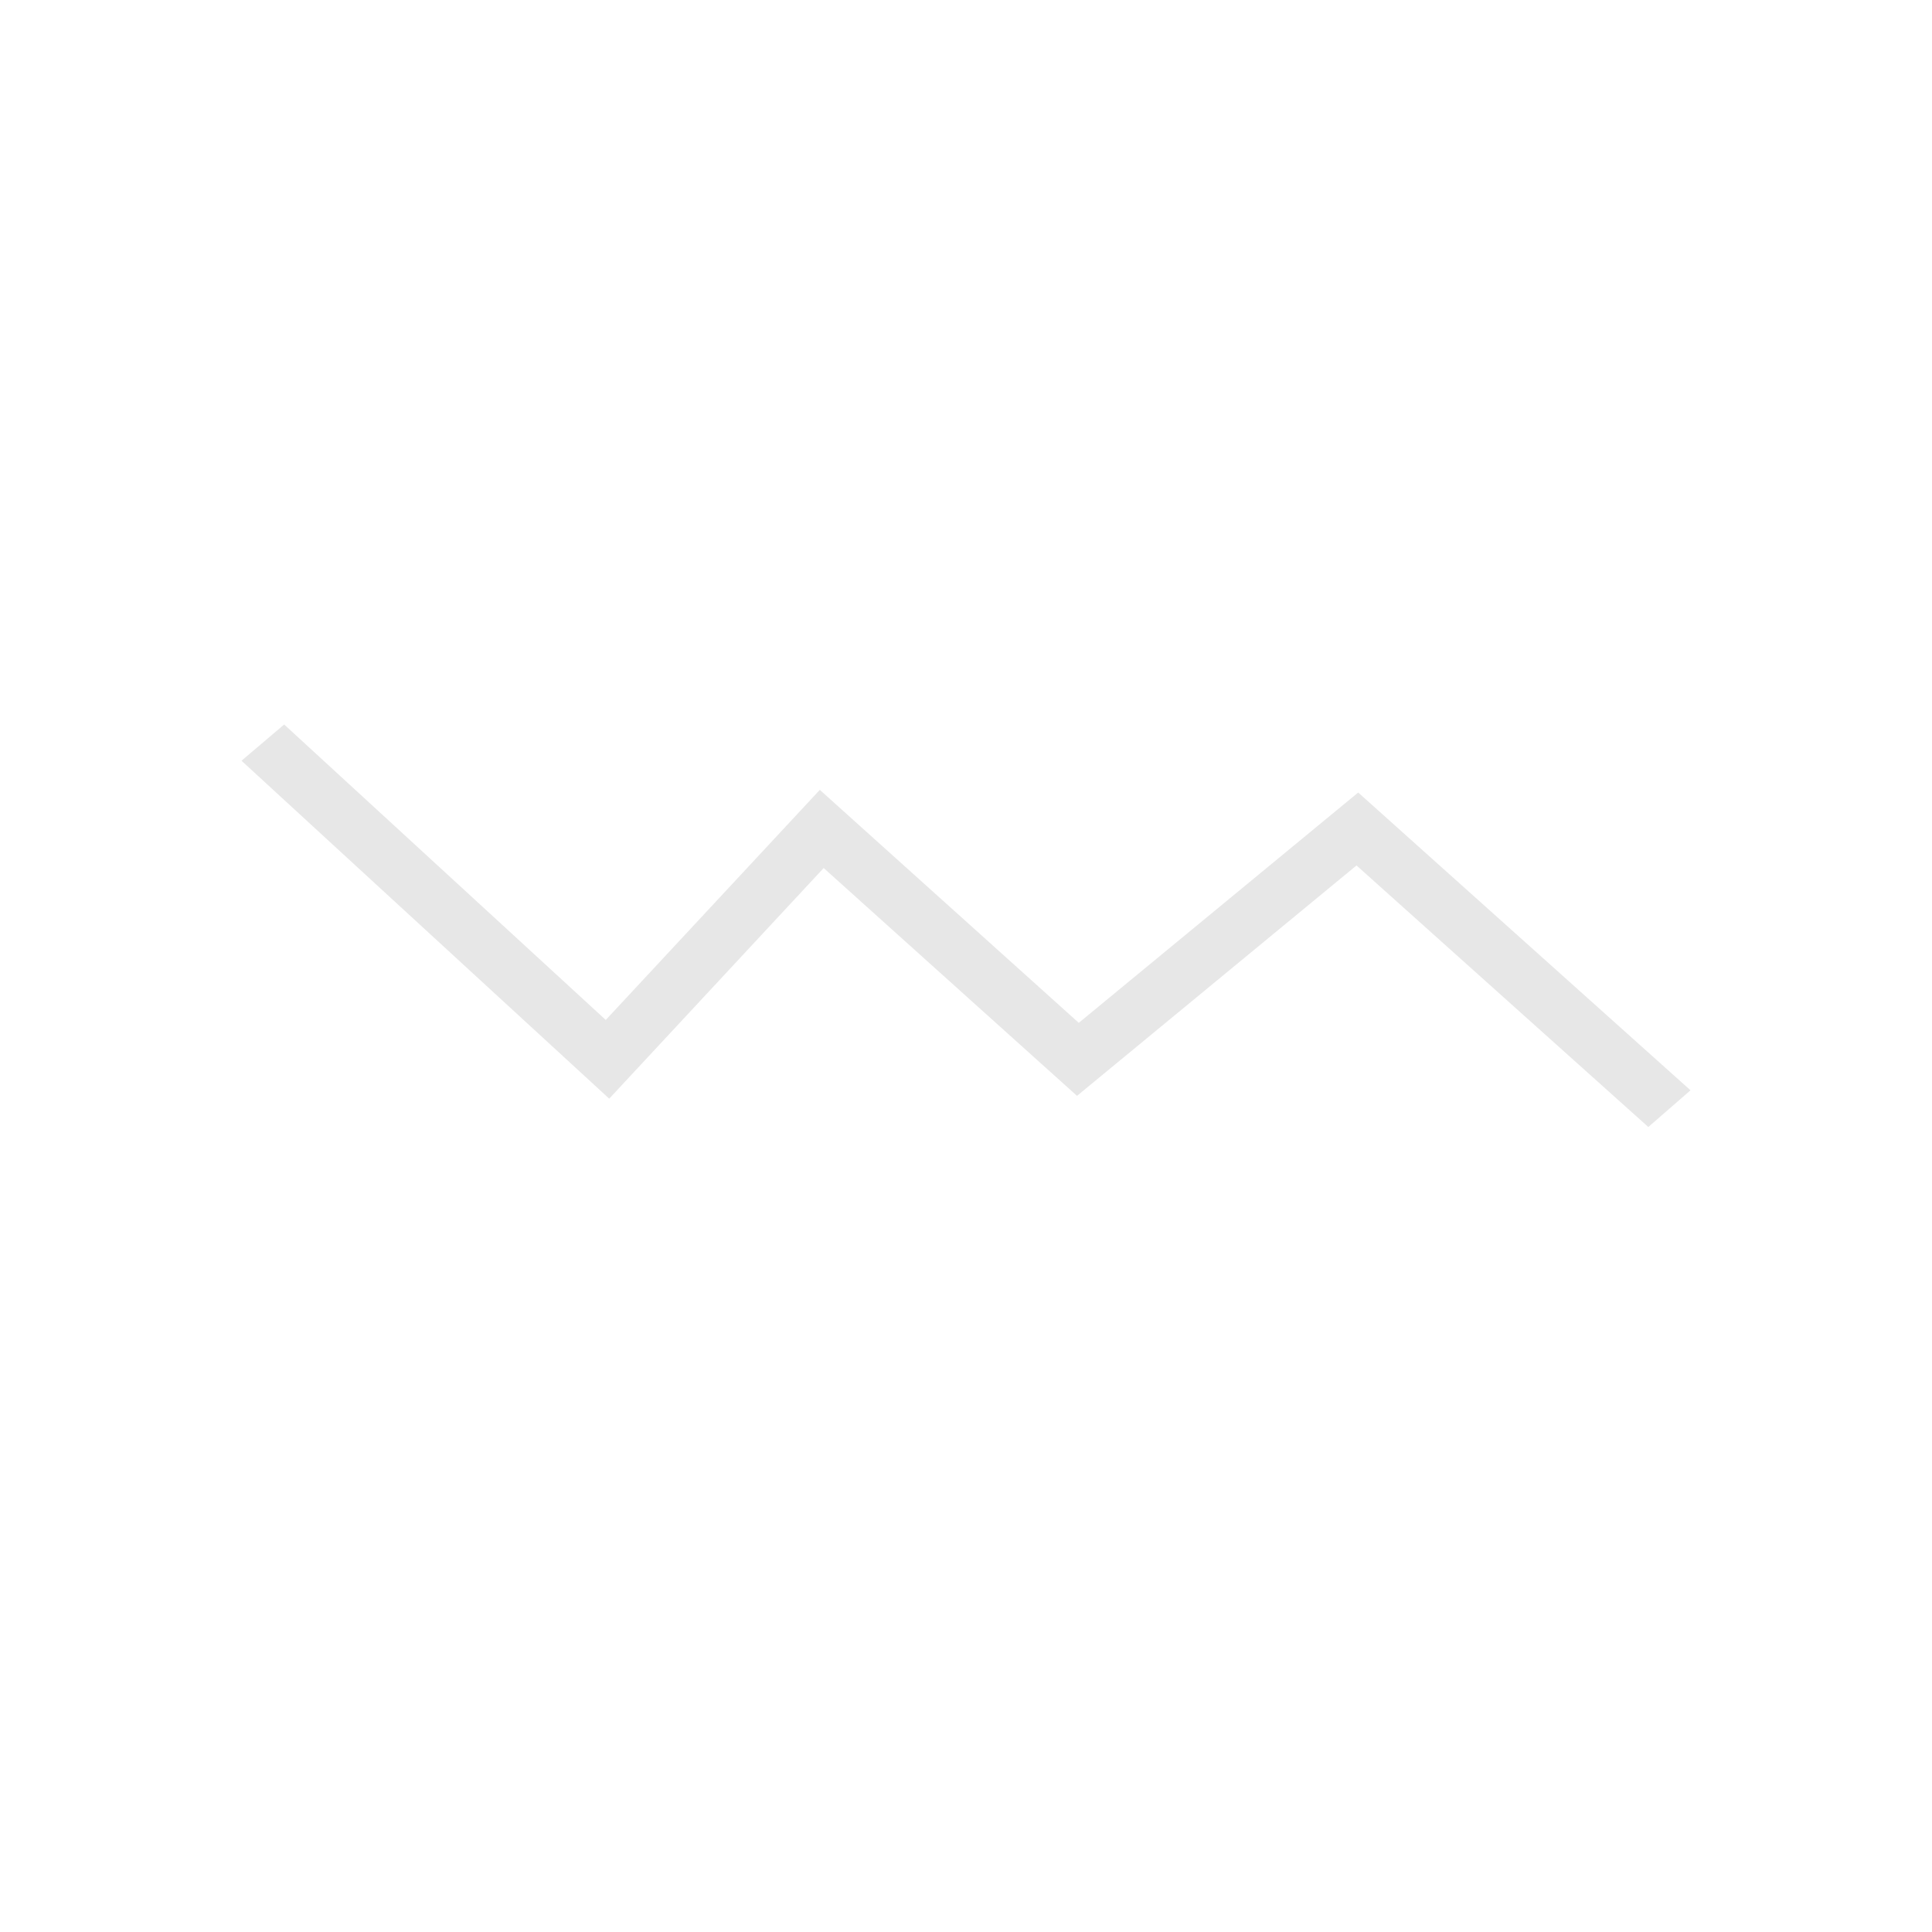 <svg width="24" height="24" viewBox="0 0 24 24" fill="none" xmlns="http://www.w3.org/2000/svg">
<path fill-rule="evenodd" clip-rule="evenodd" d="M3 9.45L3.53 9L7.525 12.67L10.184 9.812L13.401 12.706L16.872 9.845L21 13.544L20.476 14L16.851 10.751L13.379 13.613L10.232 10.783L7.568 13.648L3 9.45Z" fill="#E7E7E7"/>
</svg>
